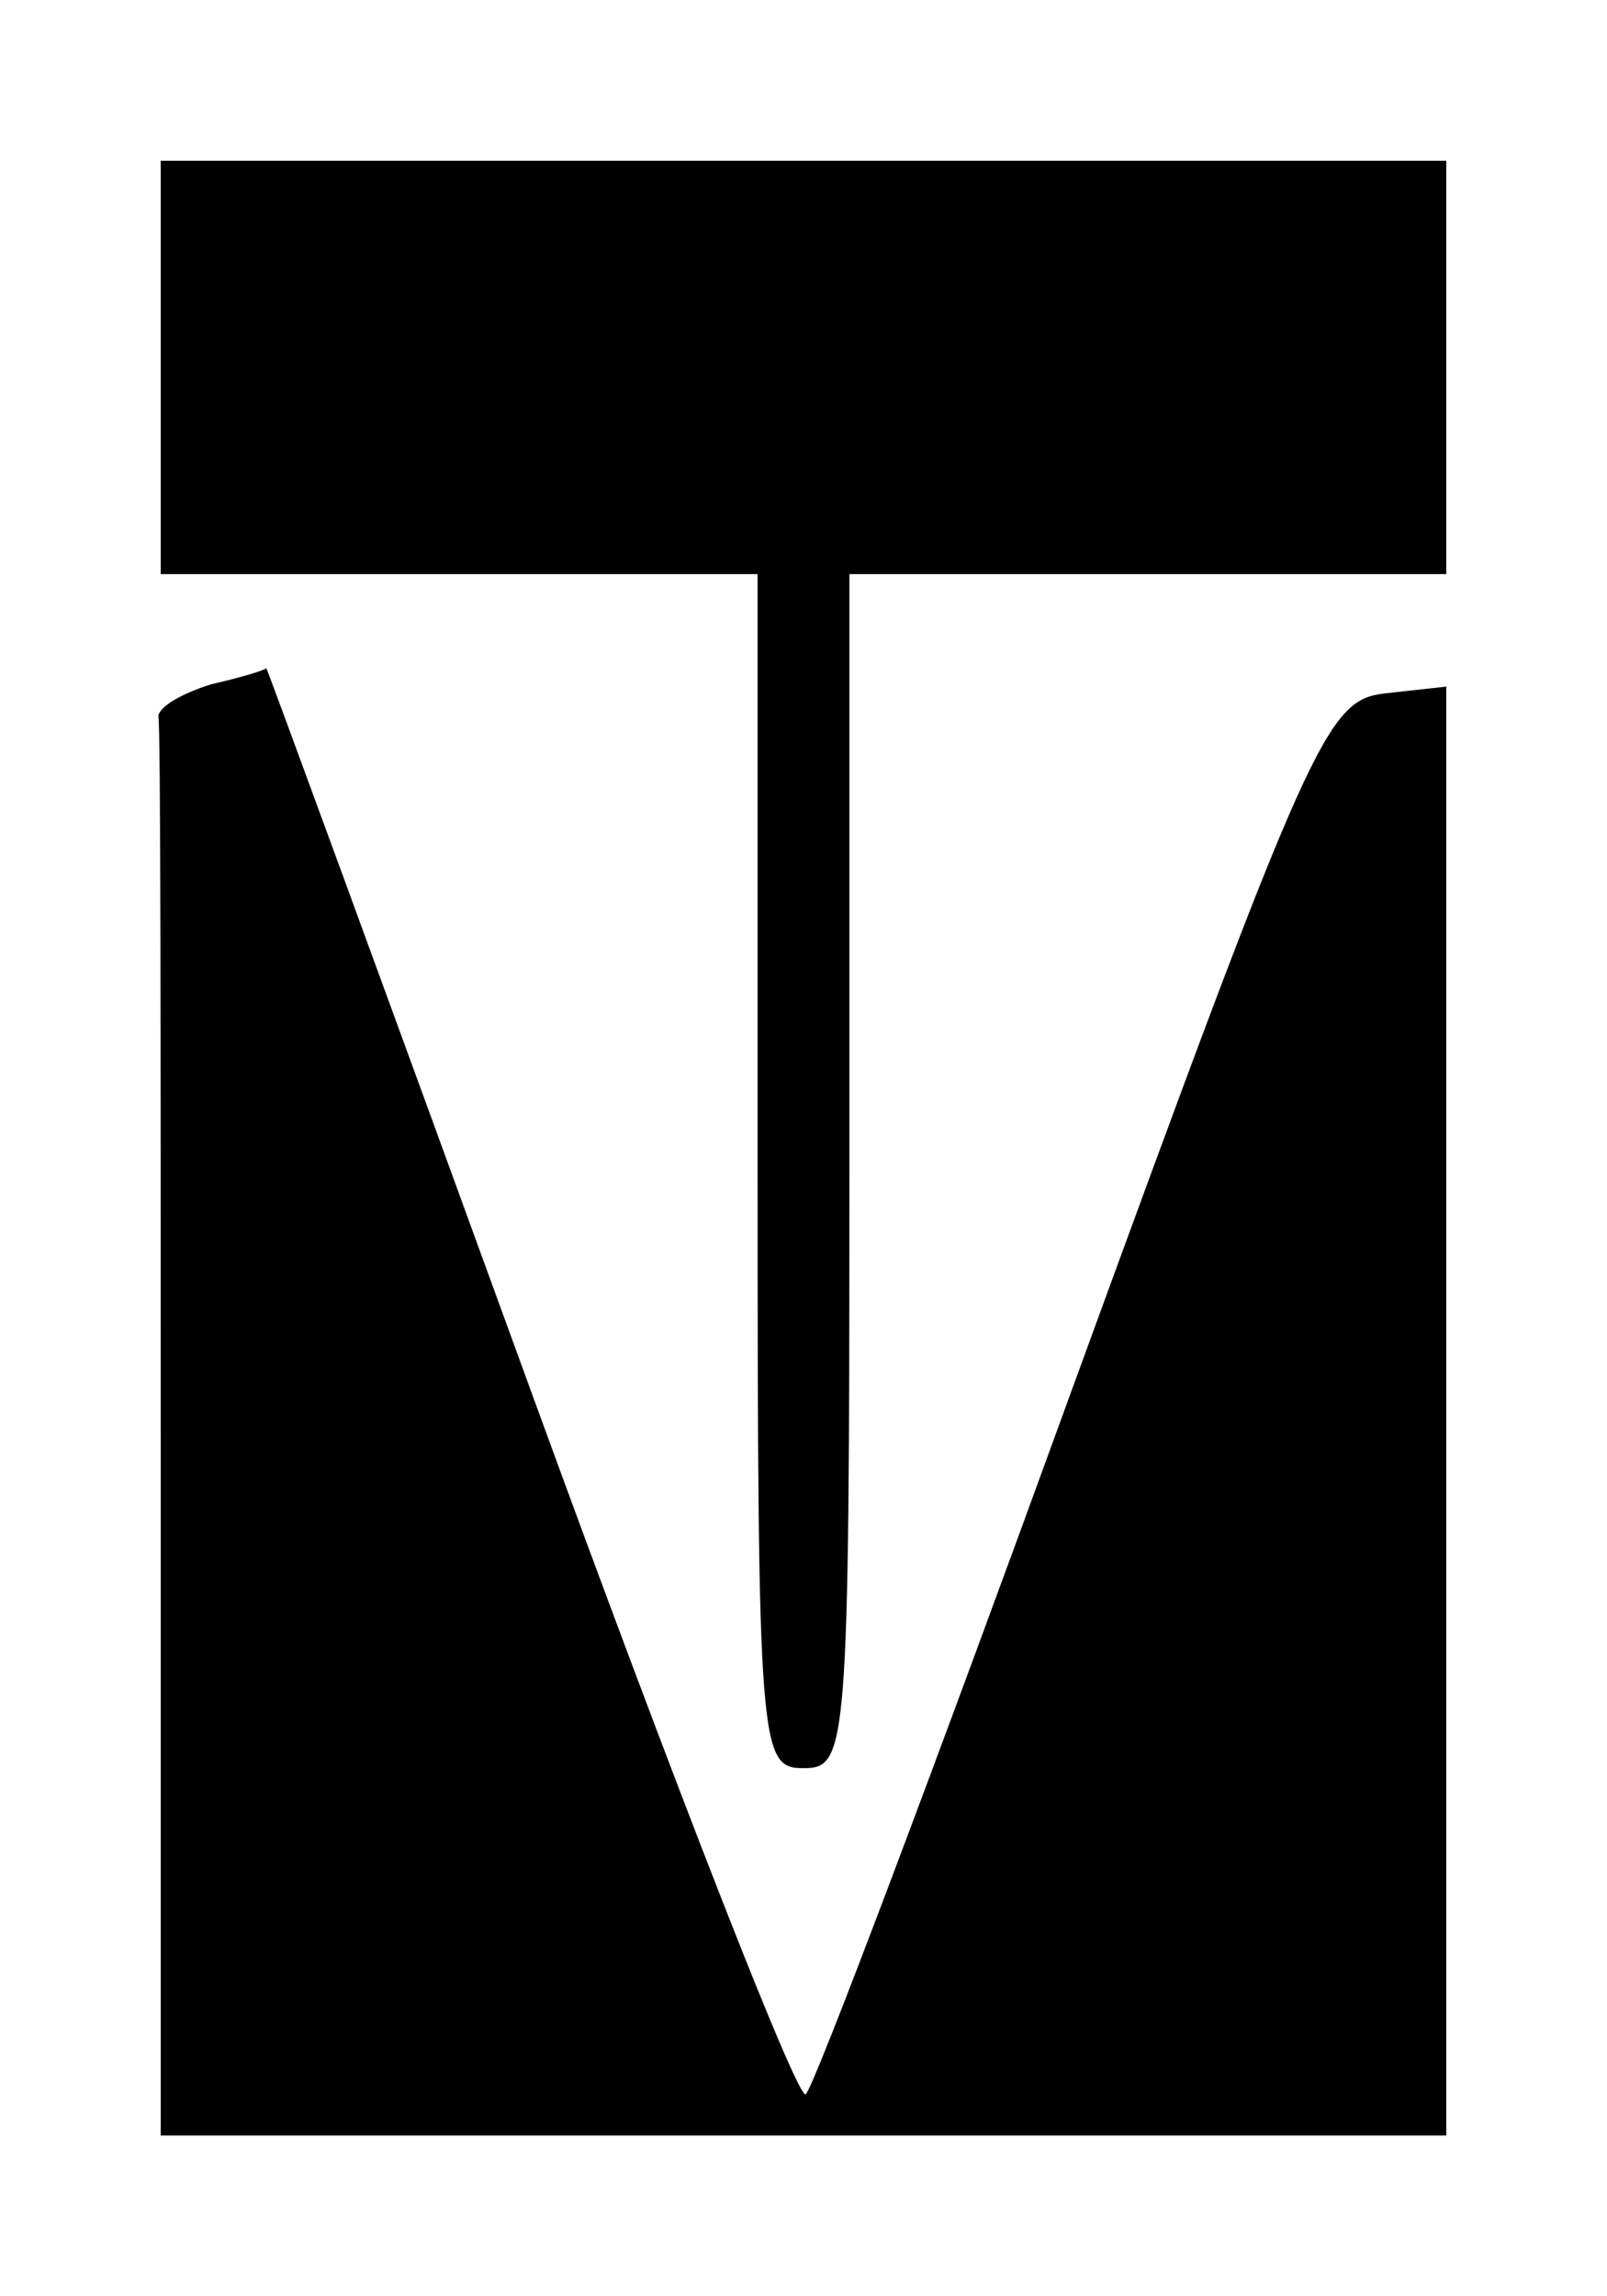 <?xml version="1.0" standalone="no"?>
<!DOCTYPE svg PUBLIC "-//W3C//DTD SVG 20010904//EN"
 "http://www.w3.org/TR/2001/REC-SVG-20010904/DTD/svg10.dtd">
<svg version="1.0" xmlns="http://www.w3.org/2000/svg"
 width="70pt" height="100pt" viewBox="0 0 70 100"
 preserveAspectRatio="xMidYMid meet">

<g transform="translate(0,100) scale(0.1,-0.1)"
fill="#000" stroke="none">
<path d="M70 840 l0 -90 130 0 130 0 0 -260 c0 -253 1 -260 20 -260 19 0 20 7
20 260 l0 260 130 0 130 0 0 90 0 90 -280 0 -280 0 0 -90z"/>
<path d="M92 702 c-13 -4 -23 -10 -23 -14 1 -5 1 -145 1 -313 l0 -305 280 0
280 0 0 316 0 315 -27 -3 c-25 -3 -32 -18 -136 -303 -60 -165 -112 -303 -116
-307 -3 -4 -57 134 -120 307 -63 173 -115 315 -115 314 -1 -1 -11 -4 -24 -7z"/>
</g>
</svg>
